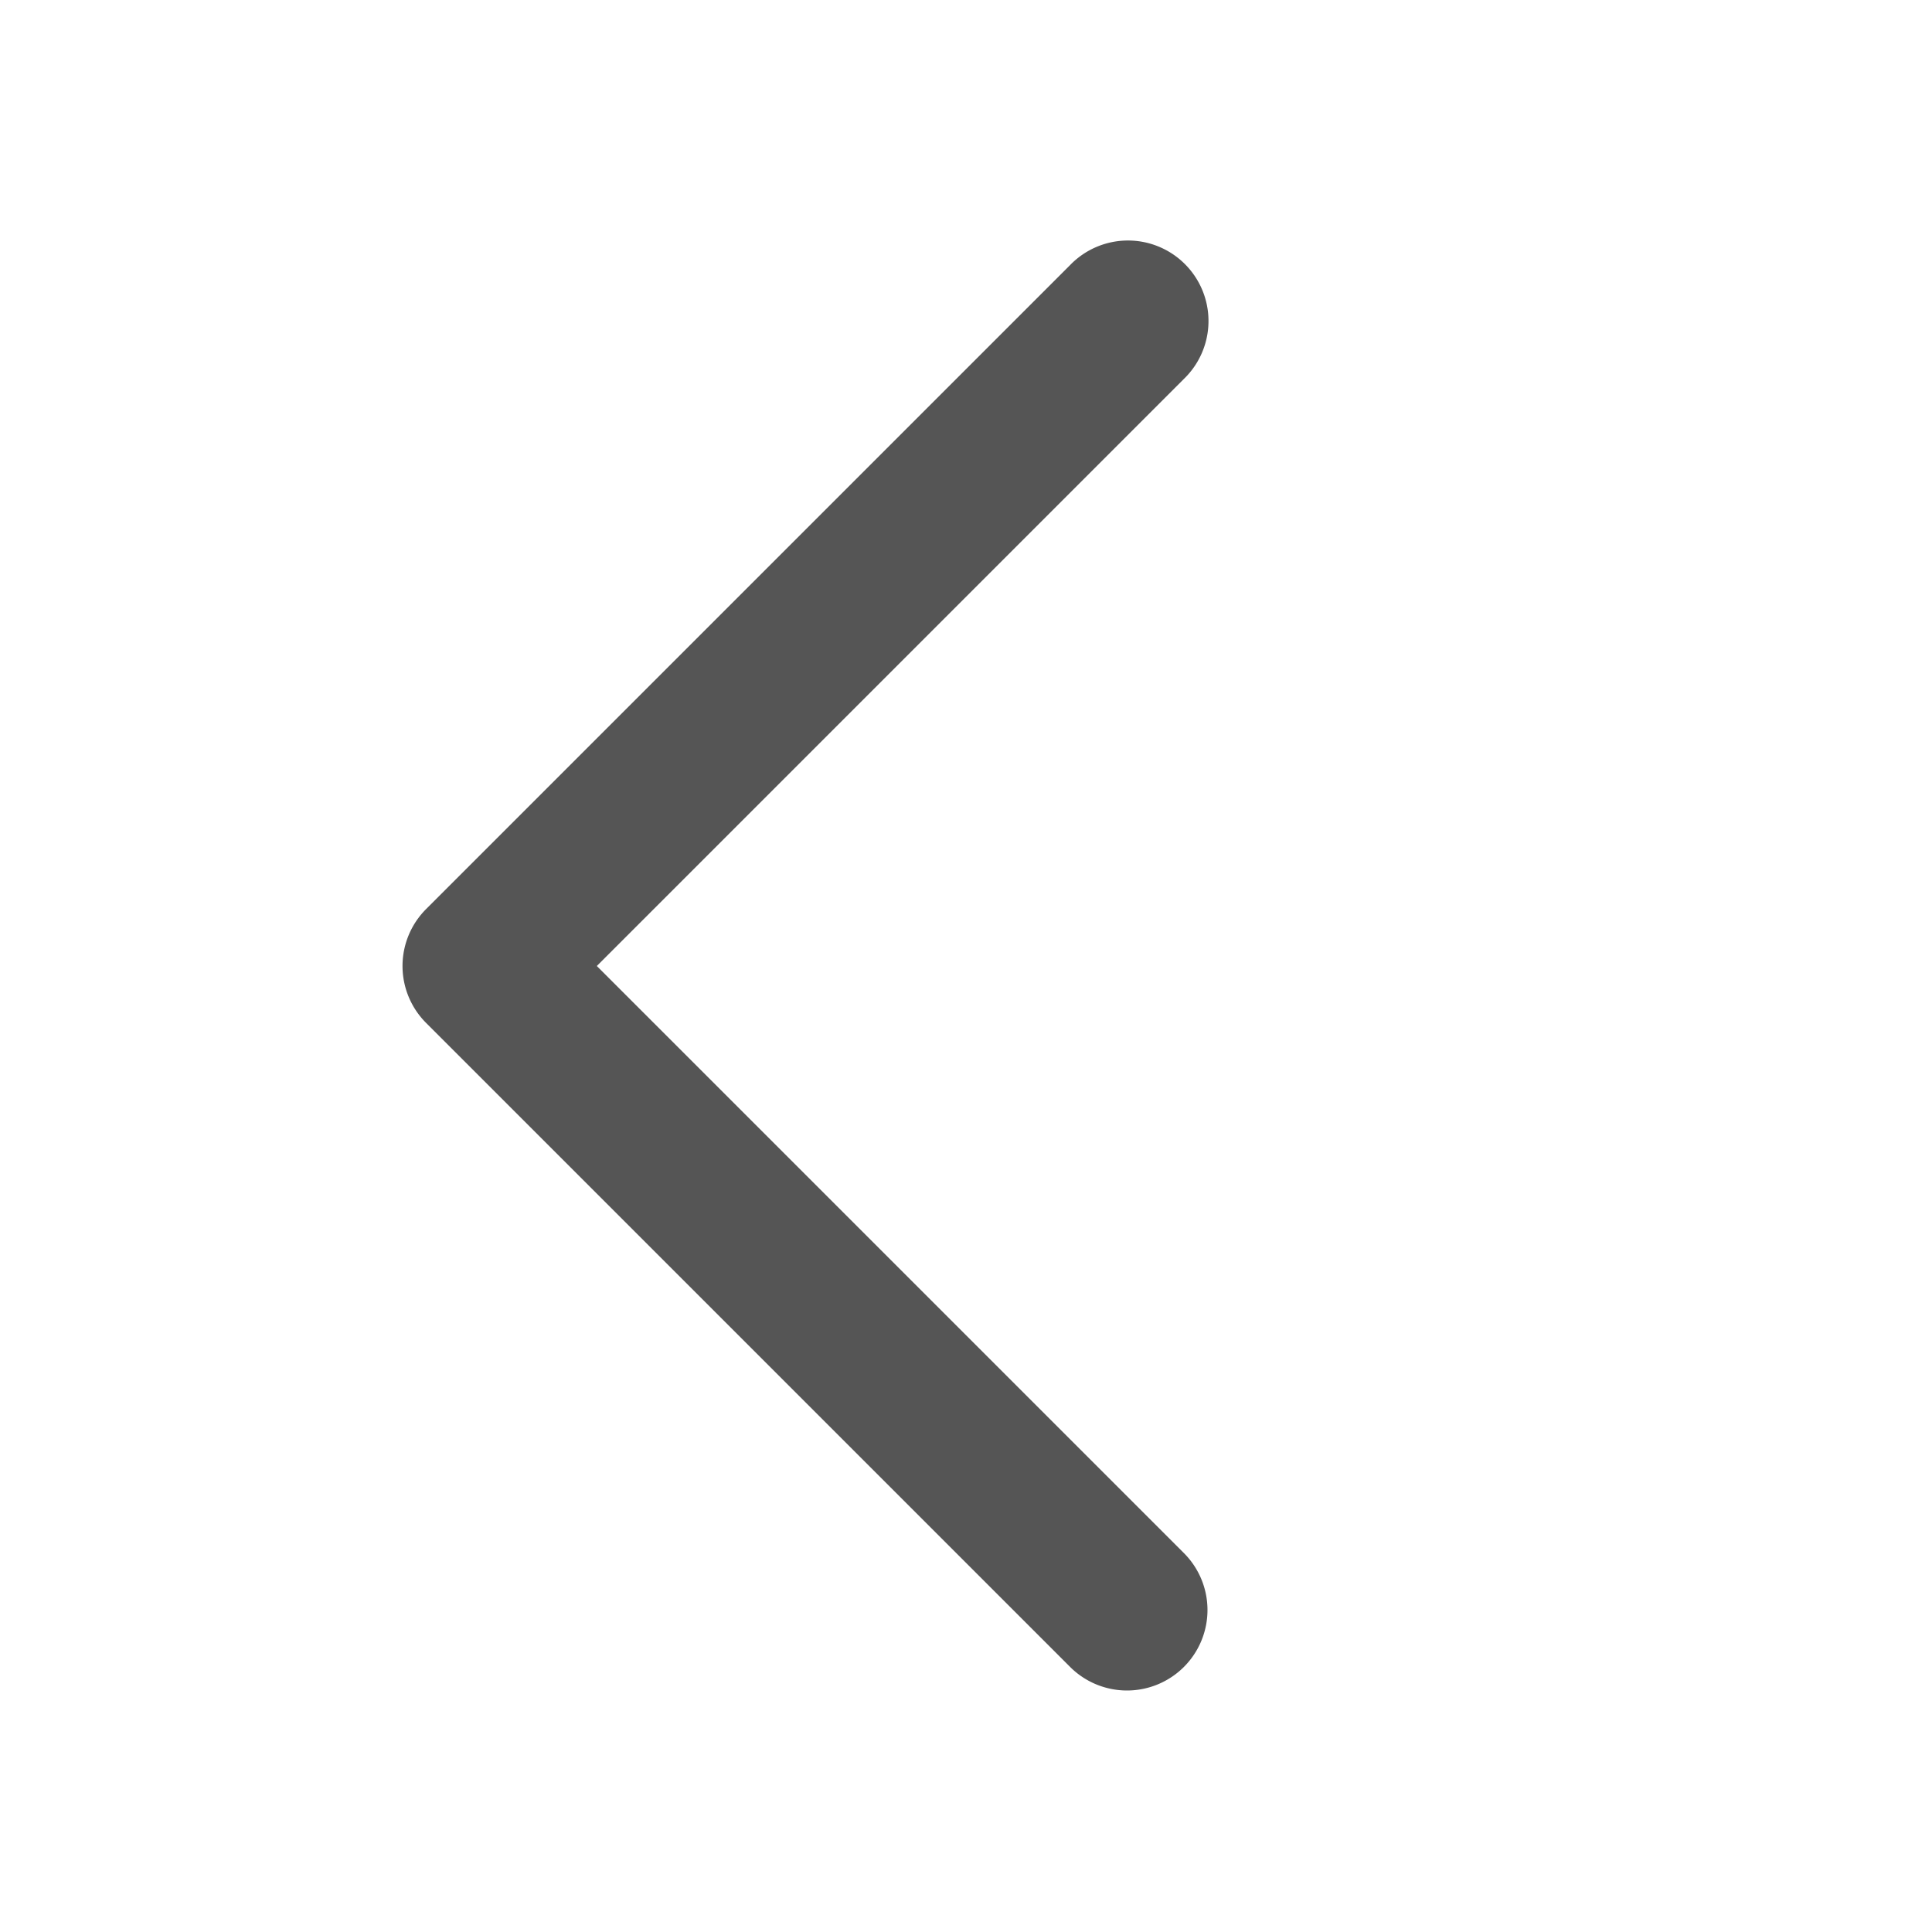<svg xmlns="http://www.w3.org/2000/svg" xmlns:xlink="http://www.w3.org/1999/xlink" width="24" height="24" viewBox="0 0 24 24"><defs><style>.a{fill:none;}.b{clip-path:url(#a);}.c{fill:#555;}</style><clipPath id="a"><rect class="a" width="24" height="24" transform="translate(0 0)"/></clipPath></defs><g class="b" transform="translate(0 0)"><path class="c" d="M14,21a1,1,0,0,1-.707-.293l-8-8a1,1,0,0,1,0-1.414l8-8a1,1,0,1,1,1.414,1.414L7.414,12l7.293,7.293A1,1,0,0,1,14,21Z"/></g></svg>